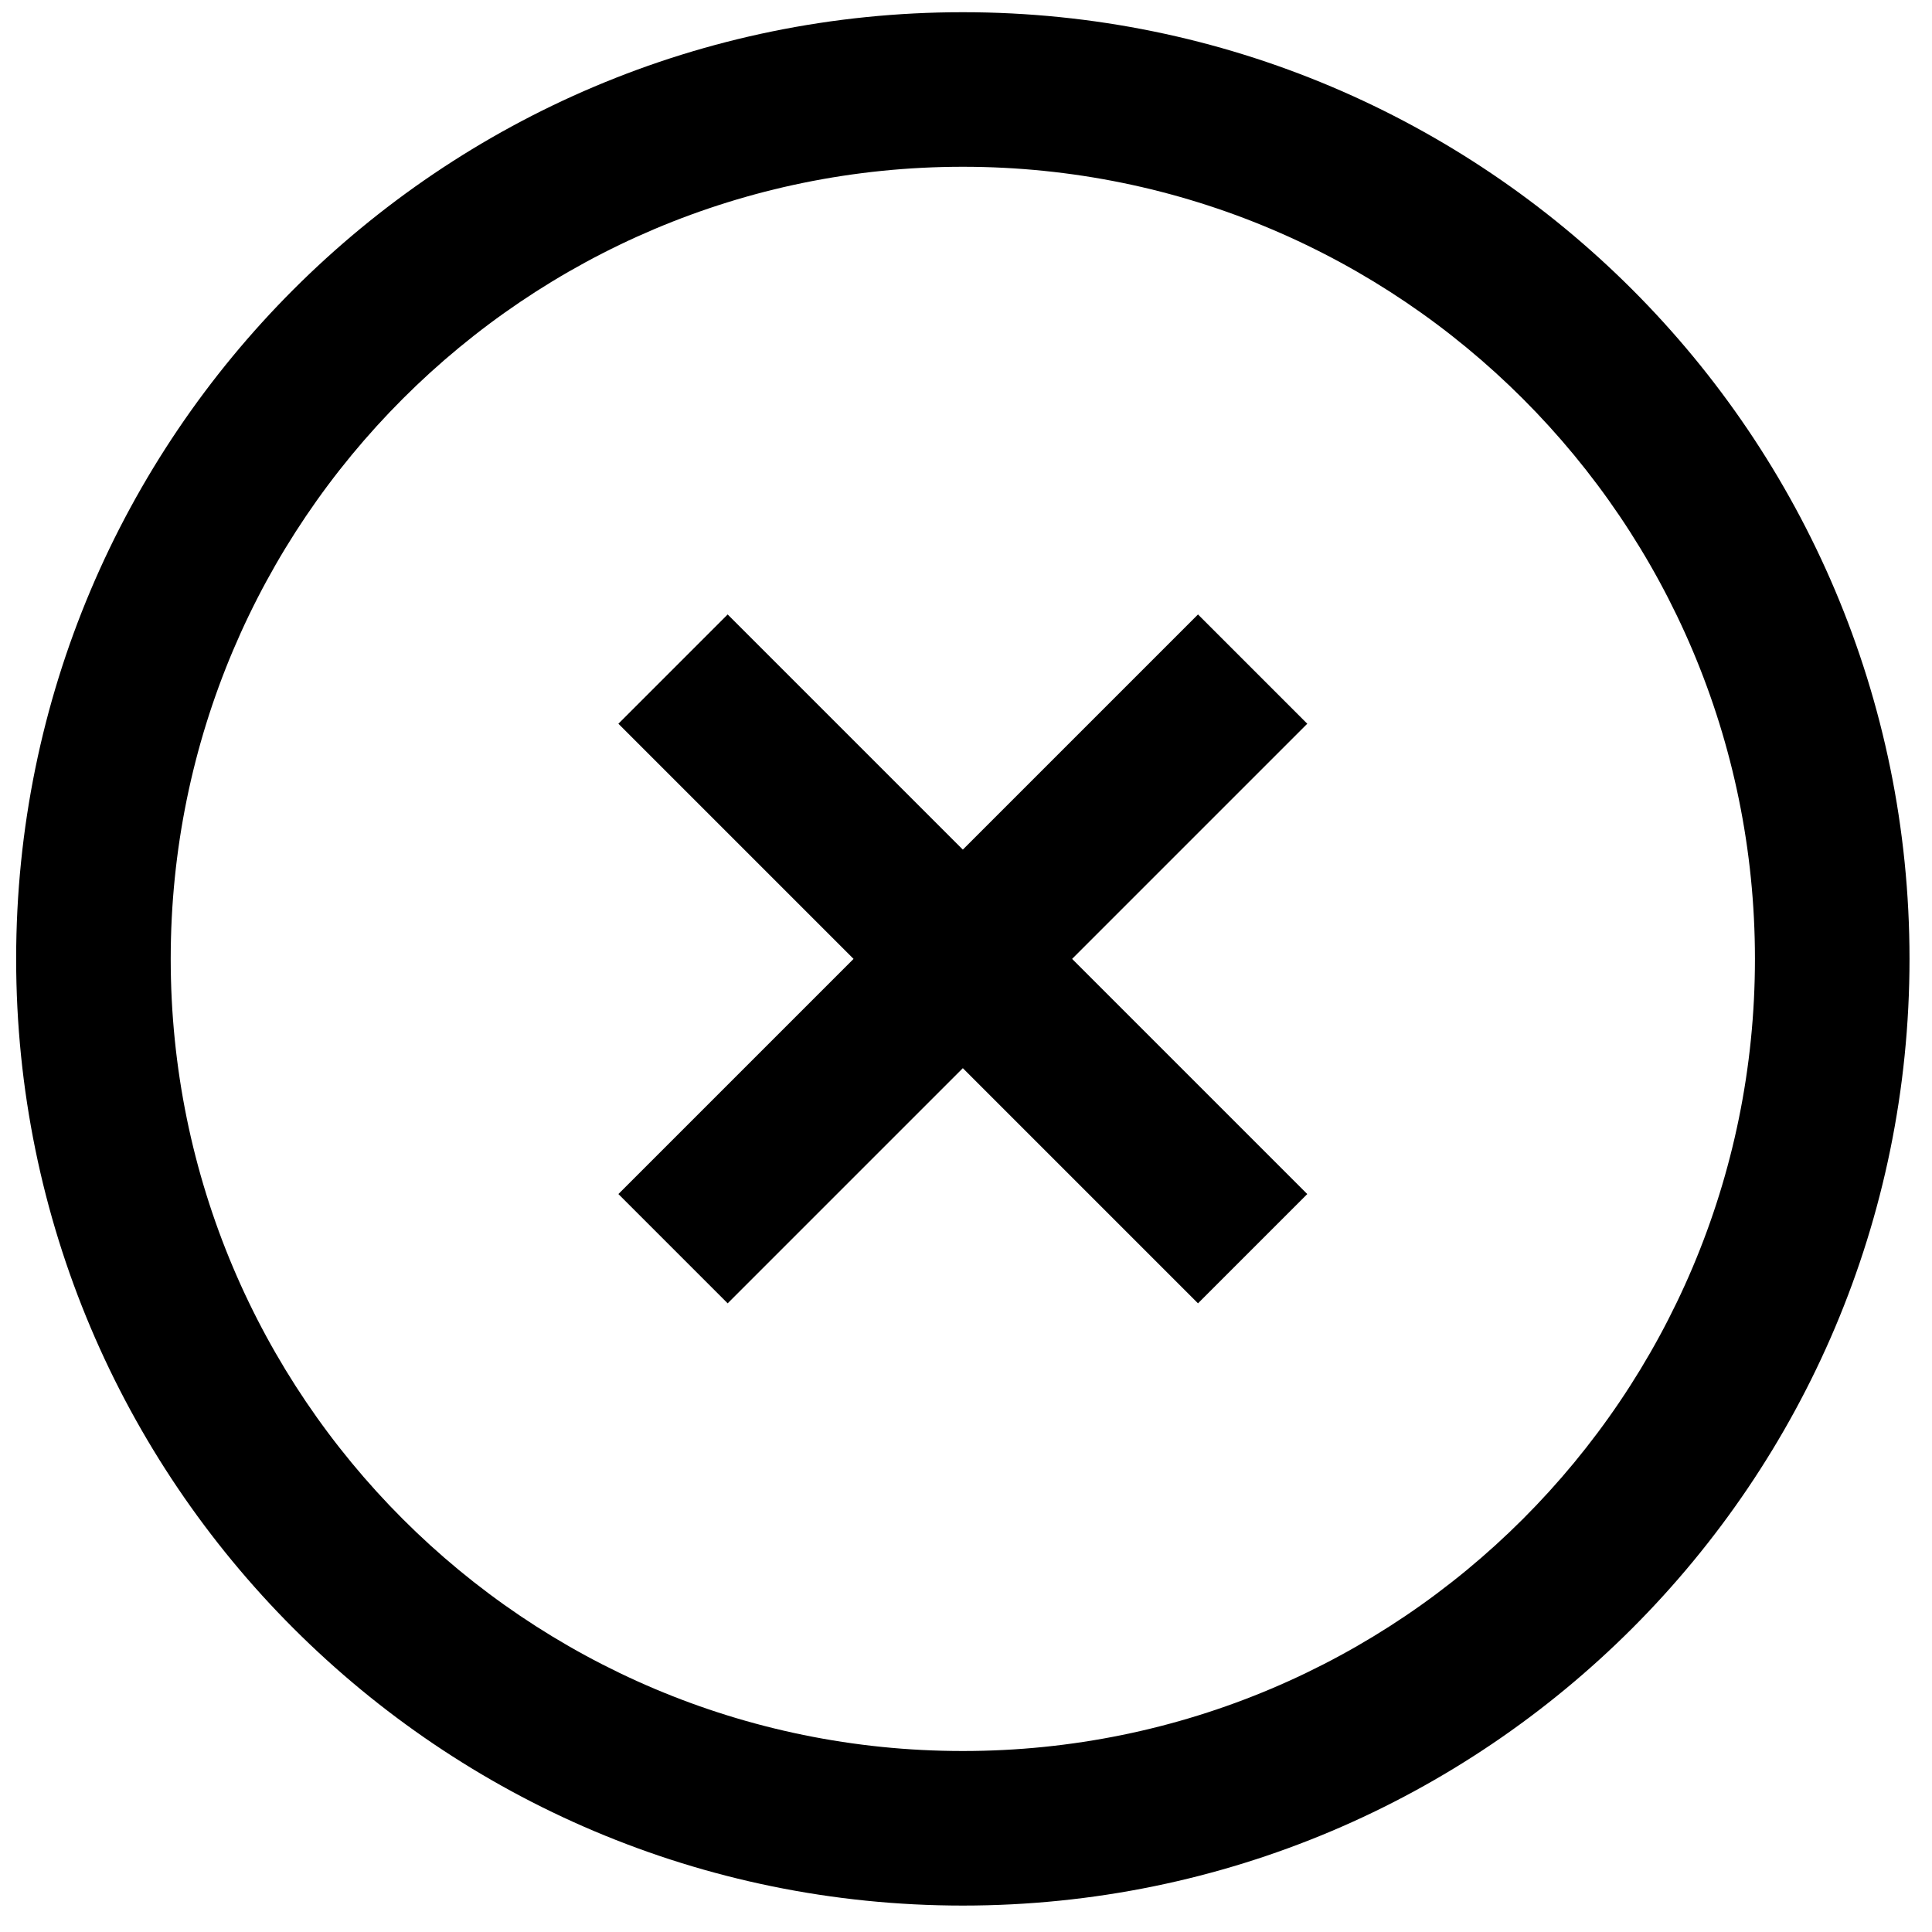 <svg xmlns="http://www.w3.org/2000/svg" width="25" height="25" fill="currentColor"><path fill-rule="evenodd" d="M12.459 2.158c-5.66 0-10.25 4.59-10.25 10.25 0 5.661 4.59 10.25 10.25 10.25s10.25-4.589 10.25-10.25c0-5.66-4.59-10.25-10.25-10.25zM.209 12.408c0-6.765 5.485-12.25 12.25-12.25s12.25 5.485 12.25 12.25c0 6.766-5.485 12.25-12.25 12.25S.209 19.174.209 12.408z" clip-rule="evenodd"/><path fill-rule="evenodd" d="M16.916 9.365l-7.5 7.5-1.414-1.414 7.5-7.5 1.414 1.414z" clip-rule="evenodd"/><path fill-rule="evenodd" d="M8.002 9.365l7.5 7.5 1.414-1.414-7.5-7.5-1.414 1.414z" clip-rule="evenodd"/></svg>